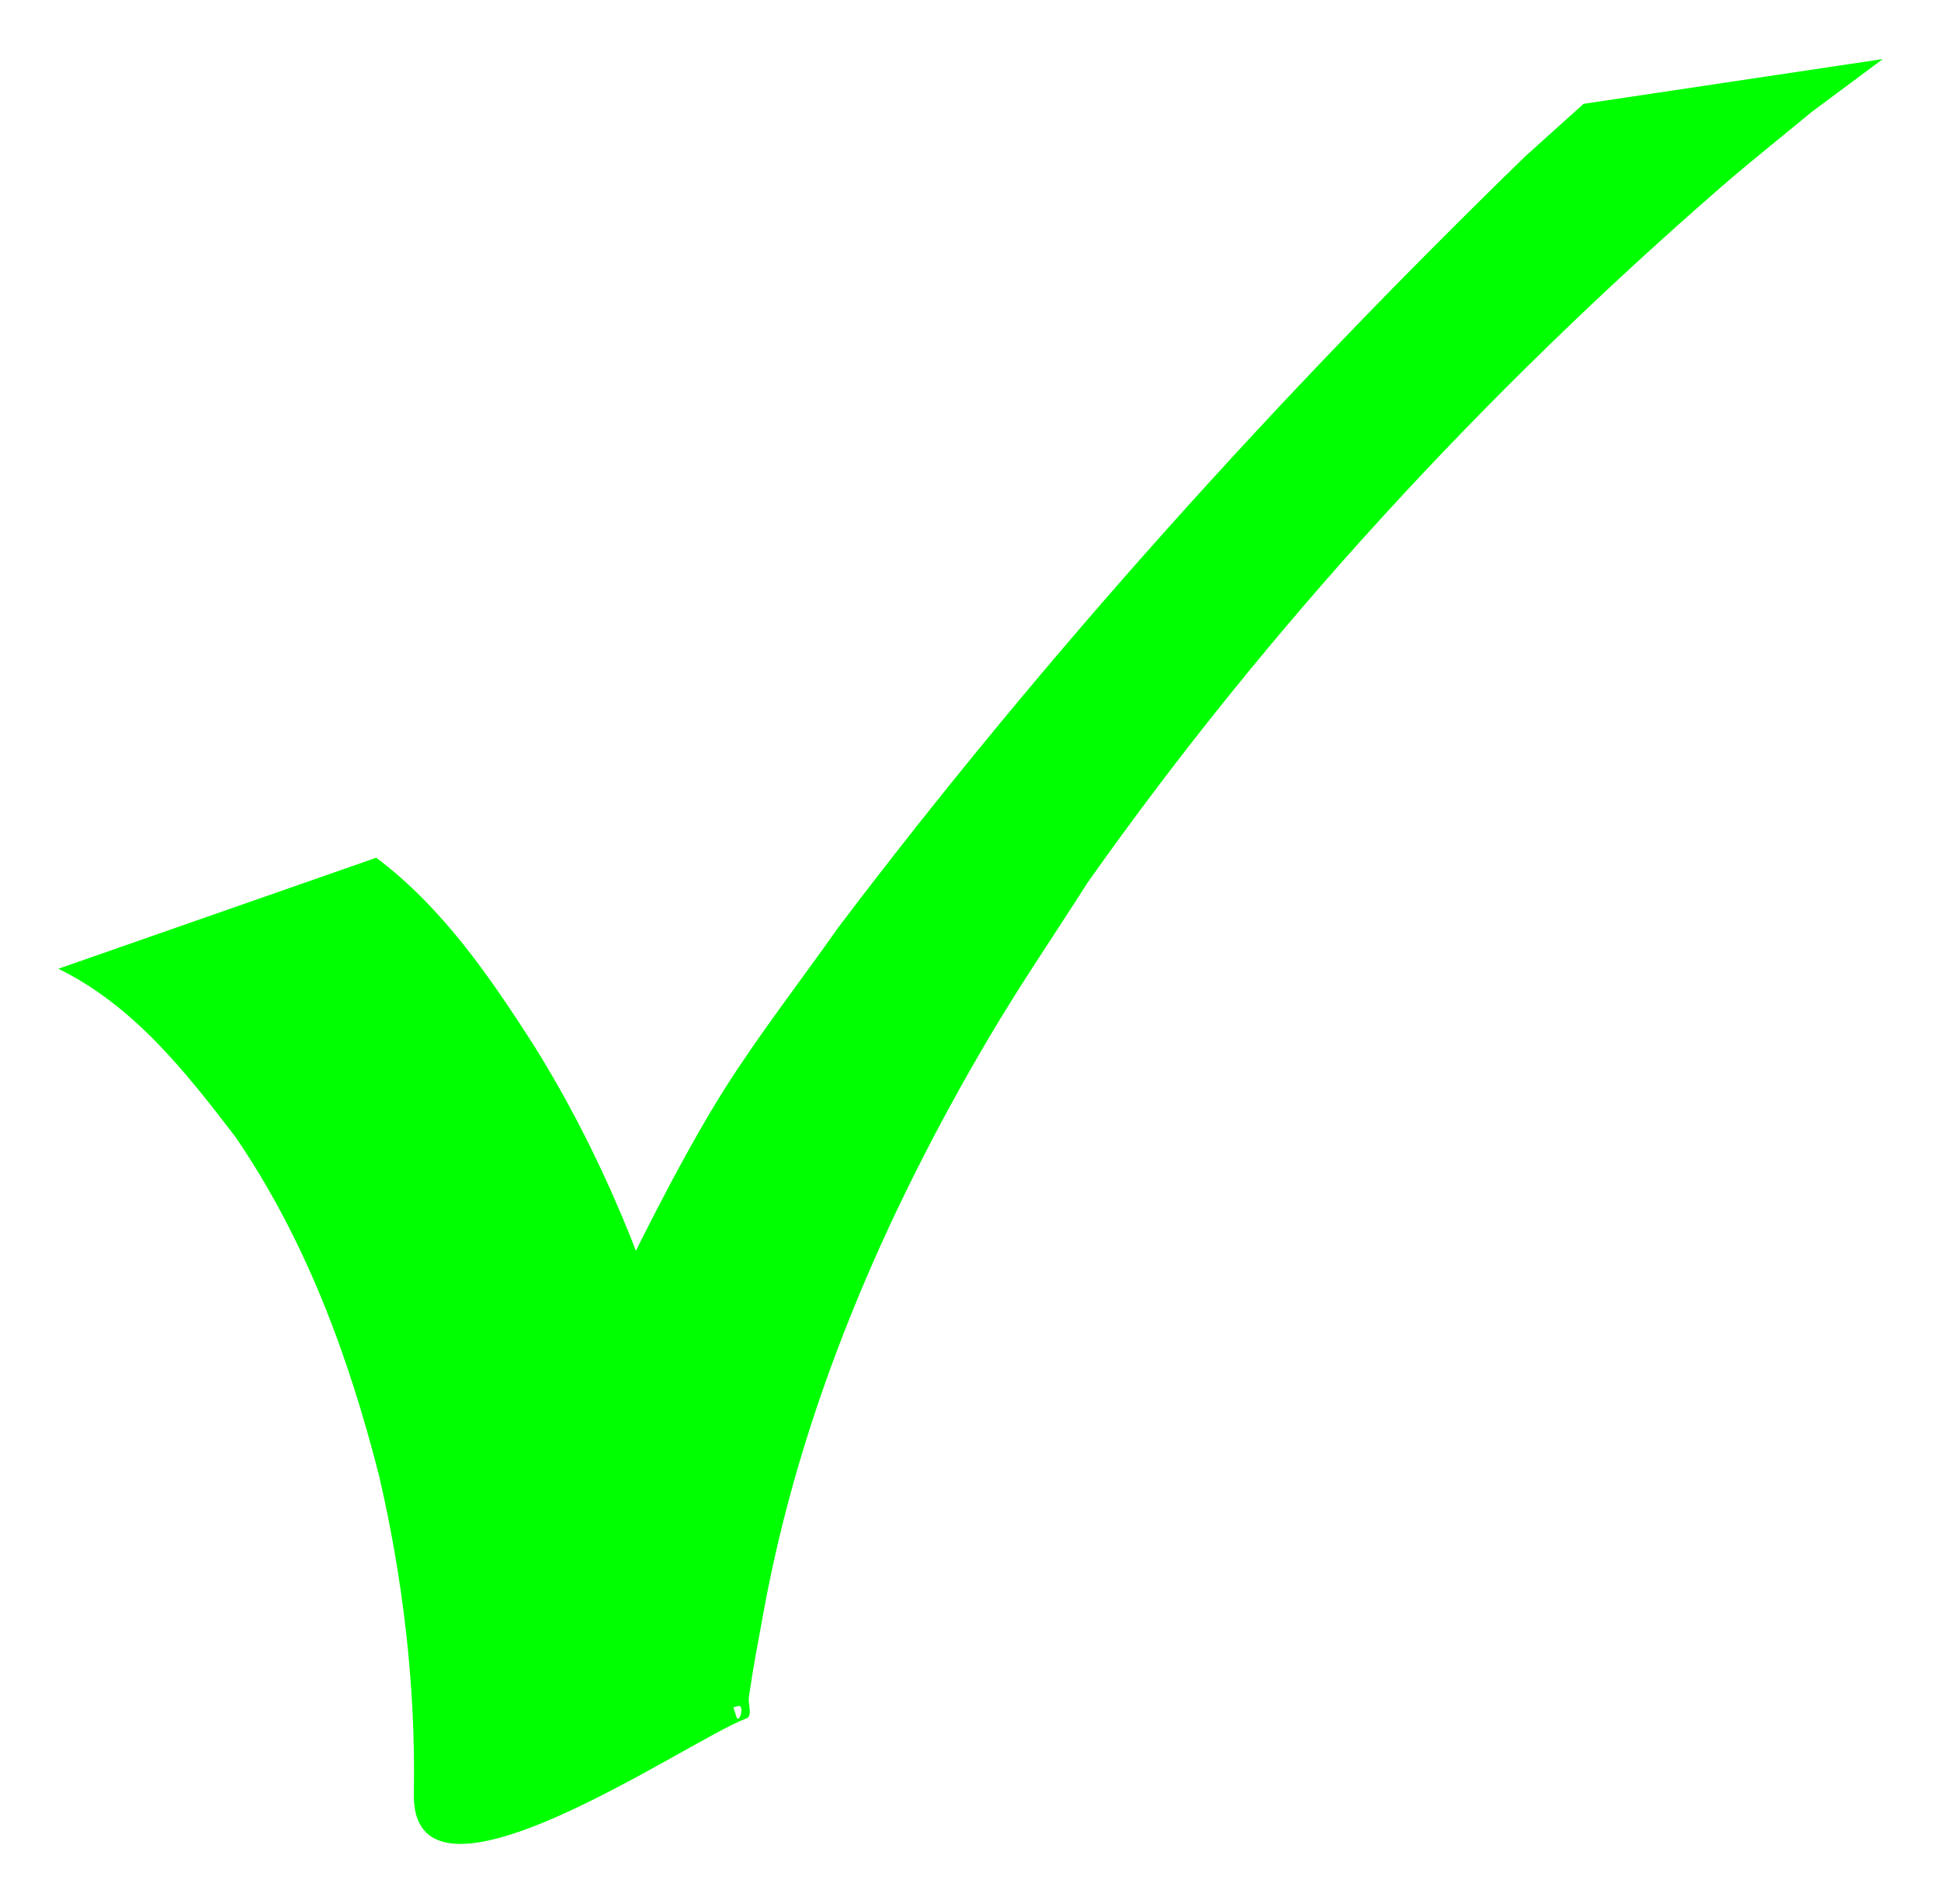 <?xml version="1.0" encoding="UTF-8" standalone="no"?>
<!-- Created with Inkscape (http://www.inkscape.org/) -->

<svg
   xmlns:dc="http://purl.org/dc/elements/1.1/"
   xmlns:cc="http://creativecommons.org/ns#"
   xmlns:rdf="http://www.w3.org/1999/02/22-rdf-syntax-ns#"
   xmlns:svg="http://www.w3.org/2000/svg"
   xmlns="http://www.w3.org/2000/svg"
   version="1.1"
   width="17.949"
   height="17.601"
   id="svg2">
  <defs
     id="defs4" />
  <g
     transform="translate(-16.105,-292.089)"
     id="layer1">
    <path
       d="m 7.333,256.595 c 0.271,0.264 0.609,0.519 0.837,0.819 0.321,0.423 0.57,0.942 0.817,1.401 0.97,1.865 2.009,3.691 2.945,5.573 0.406,0.719 0.541,1.54 0.832,2.303 -0.879,0.574 -1.711,1.228 -2.637,1.723 -0.082,0.044 -0.116,-0.145 -0.17,-0.221 -0.108,-0.152 -0.313,-0.451 -0.385,-0.609 -0.062,-0.136 -0.101,-0.281 -0.151,-0.421 -0.162,-0.969 -0.233,-1.983 -0.082,-2.96 0.241,-1.555 0.635,-2.528 1.198,-4.055 0.304,-0.825 0.633,-1.641 0.95,-2.462 1.122,-2.81 2.45,-5.539 3.968,-8.157 0.605,-1.044 0.847,-1.386 1.477,-2.348 0.421,-0.668 0.922,-1.27 1.461,-1.843 0,0 2.644,-1.091 2.644,-1.091 l 0,0 c -0.166,0.149 -0.341,0.29 -0.499,0.448 -0.532,0.53 -0.775,0.866 -1.264,1.469 -0.756,1.007 -1.03,1.341 -1.749,2.446 -1.693,2.602 -3.141,5.363 -4.274,8.255 -0.285,0.801 -0.605,1.59 -0.854,2.403 -0.56,1.833 -1.014,3.895 -0.599,5.814 0.047,0.215 0.135,0.42 0.202,0.63 0.169,0.313 0.149,0.31 0.338,0.558 0.042,0.055 0.224,0.282 0.264,0.282 0.038,3.5e-4 -0.008,-0.125 -0.041,-0.105 -0.87,0.527 -1.7,1.116 -2.55,1.674 0.061,-0.258 -0.012,-0.53 -0.067,-0.783 -0.117,-0.533 -0.27,-1.058 -0.462,-1.569 -0.759,-1.949 -1.641,-3.859 -2.831,-5.587 -0.564,-0.725 -1.118,-1.455 -1.935,-1.91 0,0 2.616,-1.675 2.616,-1.675 z"
       id="path3773"
       style="color:#000000;fill:#d40000;fill-opacity:1;fill-rule:nonzero;stroke:#000000;stroke-width:1.088;stroke-linecap:square;stroke-linejoin:round;stroke-miterlimit:5.6;stroke-opacity:0;stroke-dasharray:none;stroke-dashoffset:0;marker:none;visibility:visible;display:inline;overflow:visible;enable-background:accumulate" />
    <path
       d="m 19.584,300.019 c 0.613,0.462 1.045,1.093 1.455,1.731 0.633,1.015 1.06,2.077 1.387,3.222 0.126,0.981 0.216,1.969 0.468,2.928 0.014,0.026 0.021,0.097 0.043,0.077 0.028,-0.025 0.036,-0.122 -0.001,-0.114 -1.001,0.213 -1.973,0.551 -2.977,0.747 -0.065,0.013 0.052,-0.121 0.074,-0.183 0.08,-0.22 0.194,-0.587 0.26,-0.792 0.085,-0.241 0.164,-0.485 0.256,-0.724 0.224,-0.579 0.699,-1.697 0.947,-2.236 0.348,-0.754 0.878,-1.84 1.321,-2.536 0.323,-0.507 0.694,-0.983 1.04,-1.475 1.925,-2.541 4.07,-4.911 6.355,-7.132 0.179,-0.161 0.358,-0.322 0.537,-0.483 0,0 2.767,-0.414 2.767,-0.414 l 0,0 c -0.219,0.163 -0.439,0.326 -0.658,0.489 -0.278,0.231 -0.562,0.455 -0.835,0.692 -2.194,1.908 -4.183,4.058 -5.861,6.434 -0.303,0.476 -0.622,0.942 -0.909,1.428 -0.974,1.649 -1.75,3.446 -2.091,5.337 -0.059,0.326 -0.088,0.461 -0.132,0.767 -0.009,0.065 0.038,0.173 -0.024,0.196 -0.535,0.196 -3.12,2.006 -3.074,0.675 0.017,-0.979 -0.101,-1.969 -0.322,-2.921 -0.284,-1.11 -0.678,-2.18 -1.329,-3.133 -0.462,-0.602 -0.939,-1.21 -1.636,-1.553 0,0 2.938,-1.026 2.938,-1.026 z"
       id="path3775"
       style="color:#000000;fill:#00ff00;fill-opacity:1;fill-rule:nonzero;stroke:#000000;stroke-width:1.088;stroke-linecap:square;stroke-linejoin:round;stroke-miterlimit:5.6;stroke-opacity:0;stroke-dasharray:none;stroke-dashoffset:0;marker:none;visibility:visible;display:inline;overflow:visible;enable-background:accumulate" />
  </g>
</svg>

